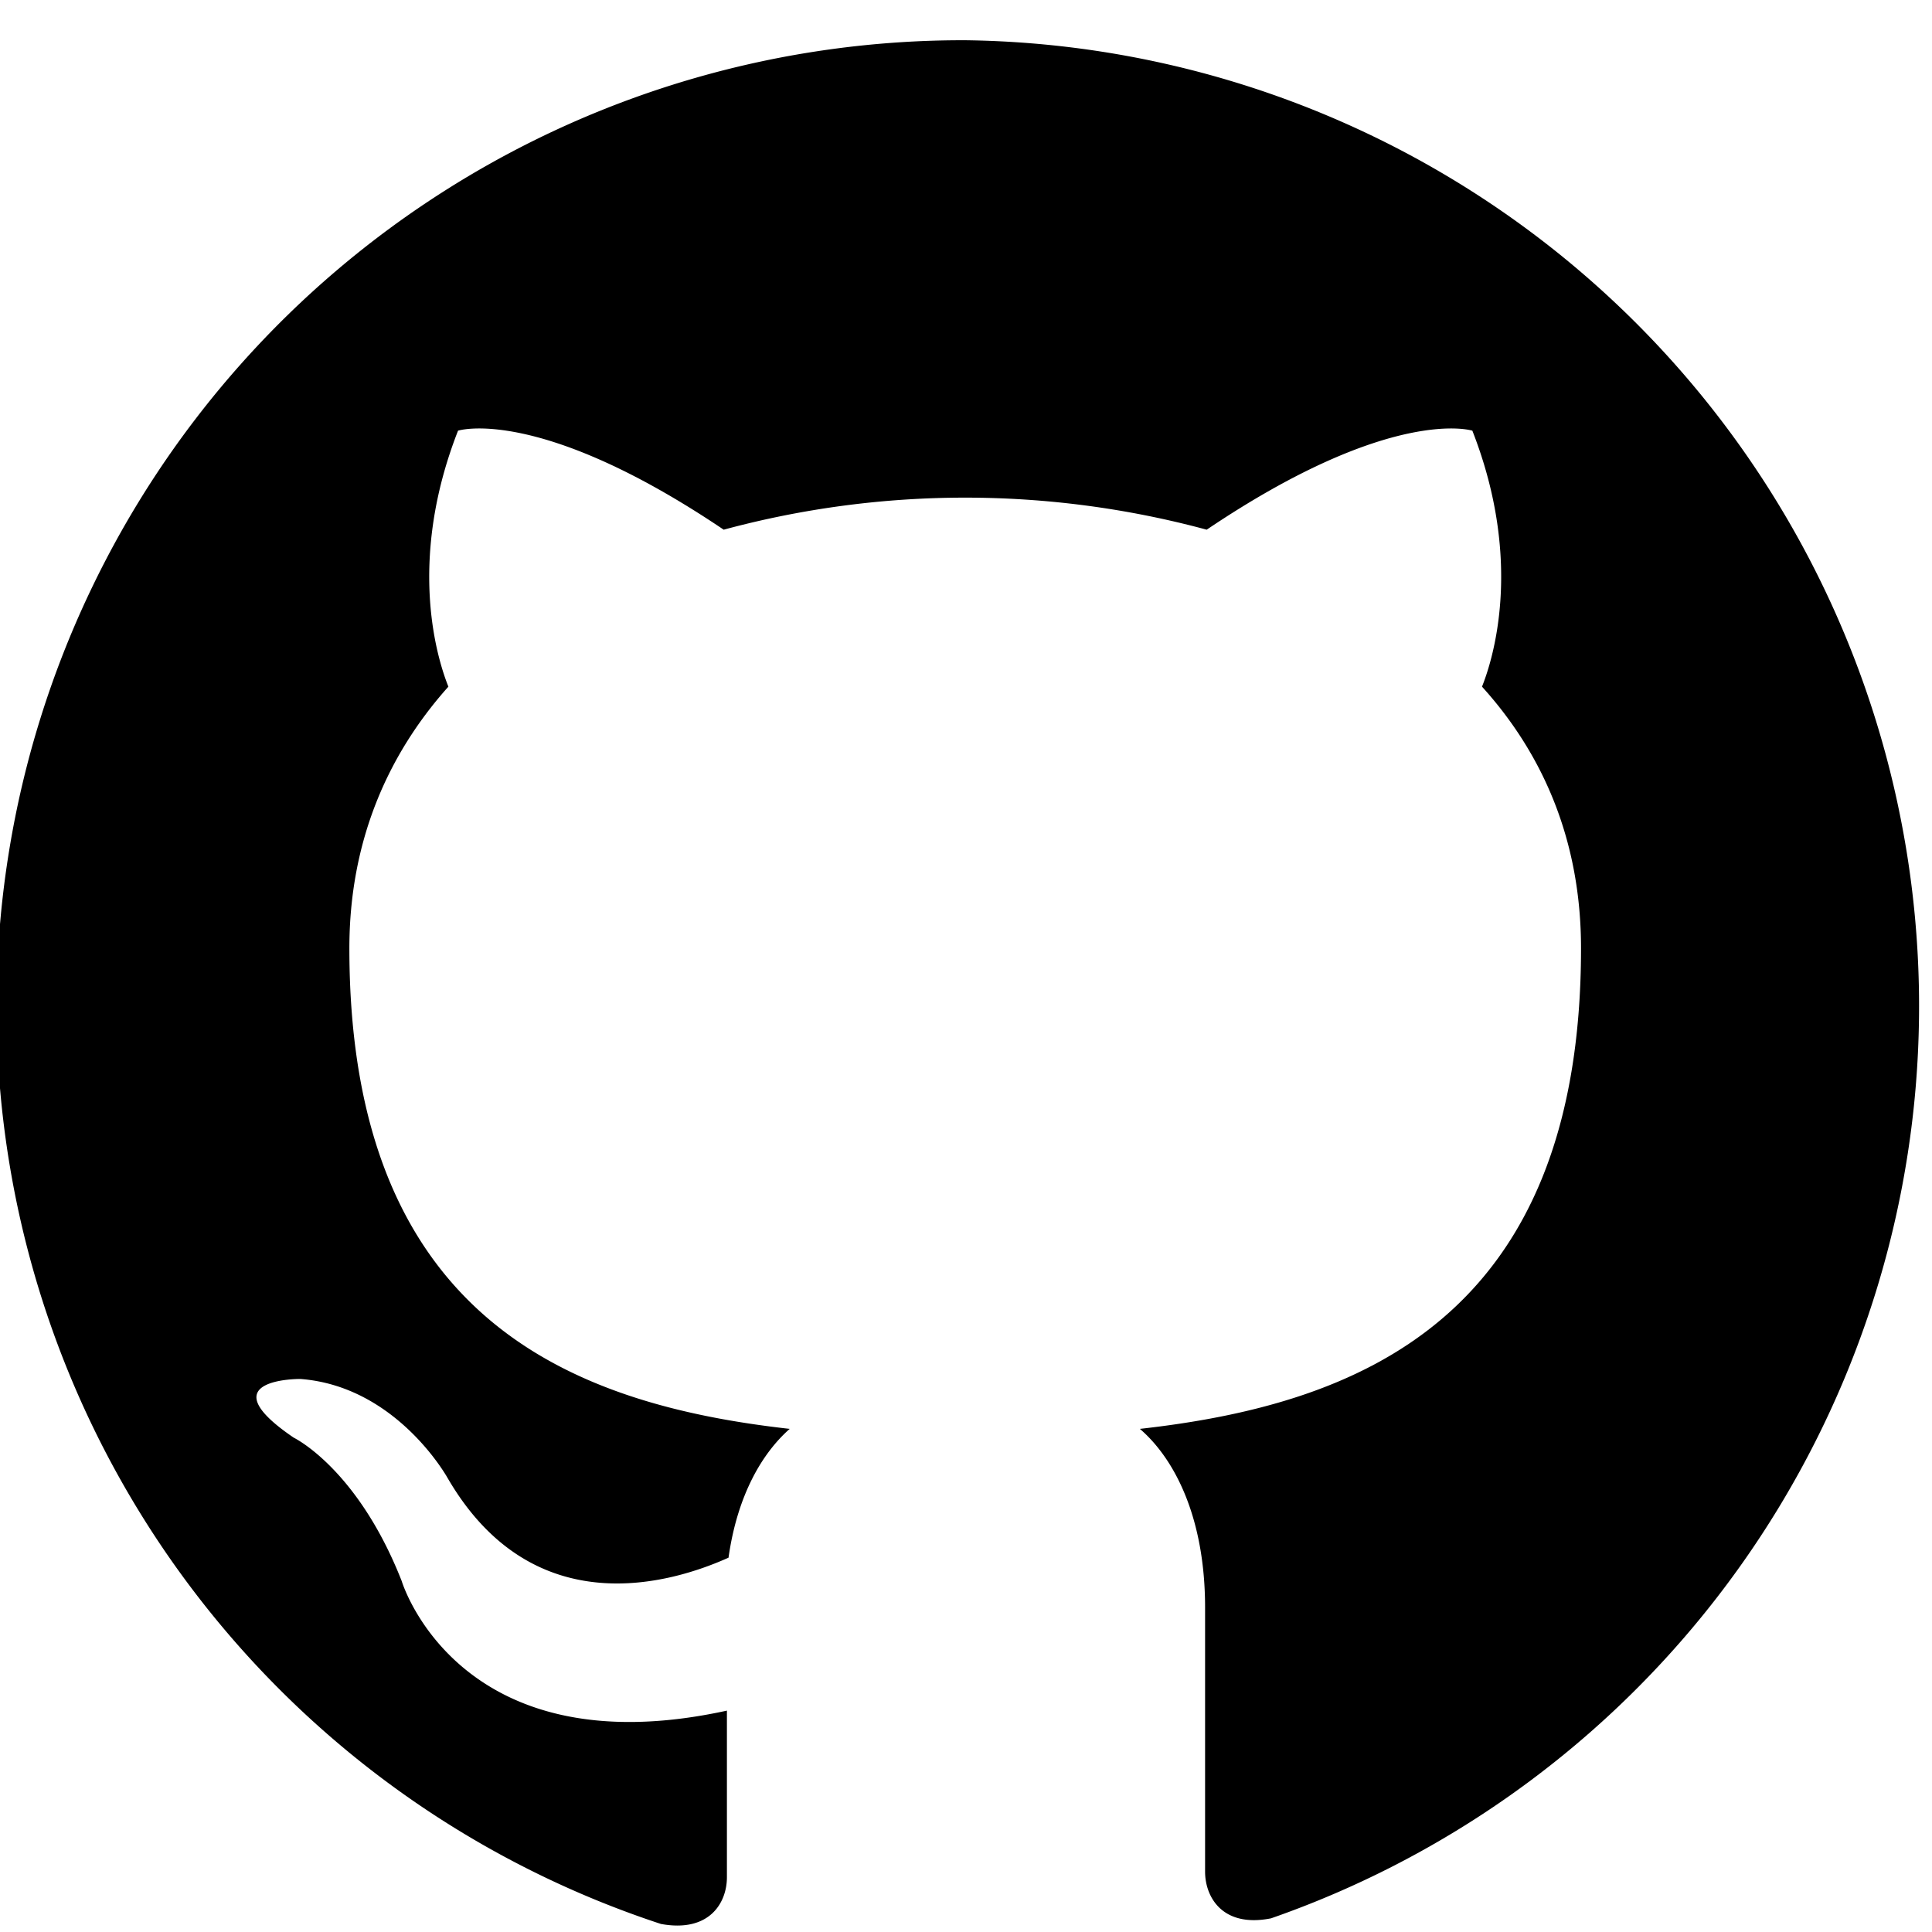<svg xmlns="http://www.w3.org/2000/svg" viewBox="0 0 24 24" fill="currentColor">
  <path d="M12 .5a12 12 0 00-3.79 23.4c.6.11.82-.26.82-.58v-2.07c-3.34.73-4.04-1.61-4.04-1.61-.55-1.4-1.34-1.78-1.34-1.78-1.09-.74.08-.73.08-.73 1.2.09 1.83 1.23 1.83 1.23 1.07 1.84 2.8 1.3 3.49.99.11-.78.42-1.3.76-1.6-2.67-.3-5.47-1.34-5.47-5.97 0-1.32.47-2.4 1.23-3.25-.12-.3-.53-1.52.12-3.18 0 0 1-.32 3.3 1.23a11.5 11.5 0 016 0c2.3-1.55 3.3-1.23 3.3-1.23.65 1.66.24 2.88.12 3.18.77.85 1.23 1.93 1.23 3.25 0 4.63-2.8 5.67-5.48 5.97.43.37.81 1.1.81 2.22v3.28c0 .32.22.7.82.58A12 12 0 0012 .5z"/>
</svg>
